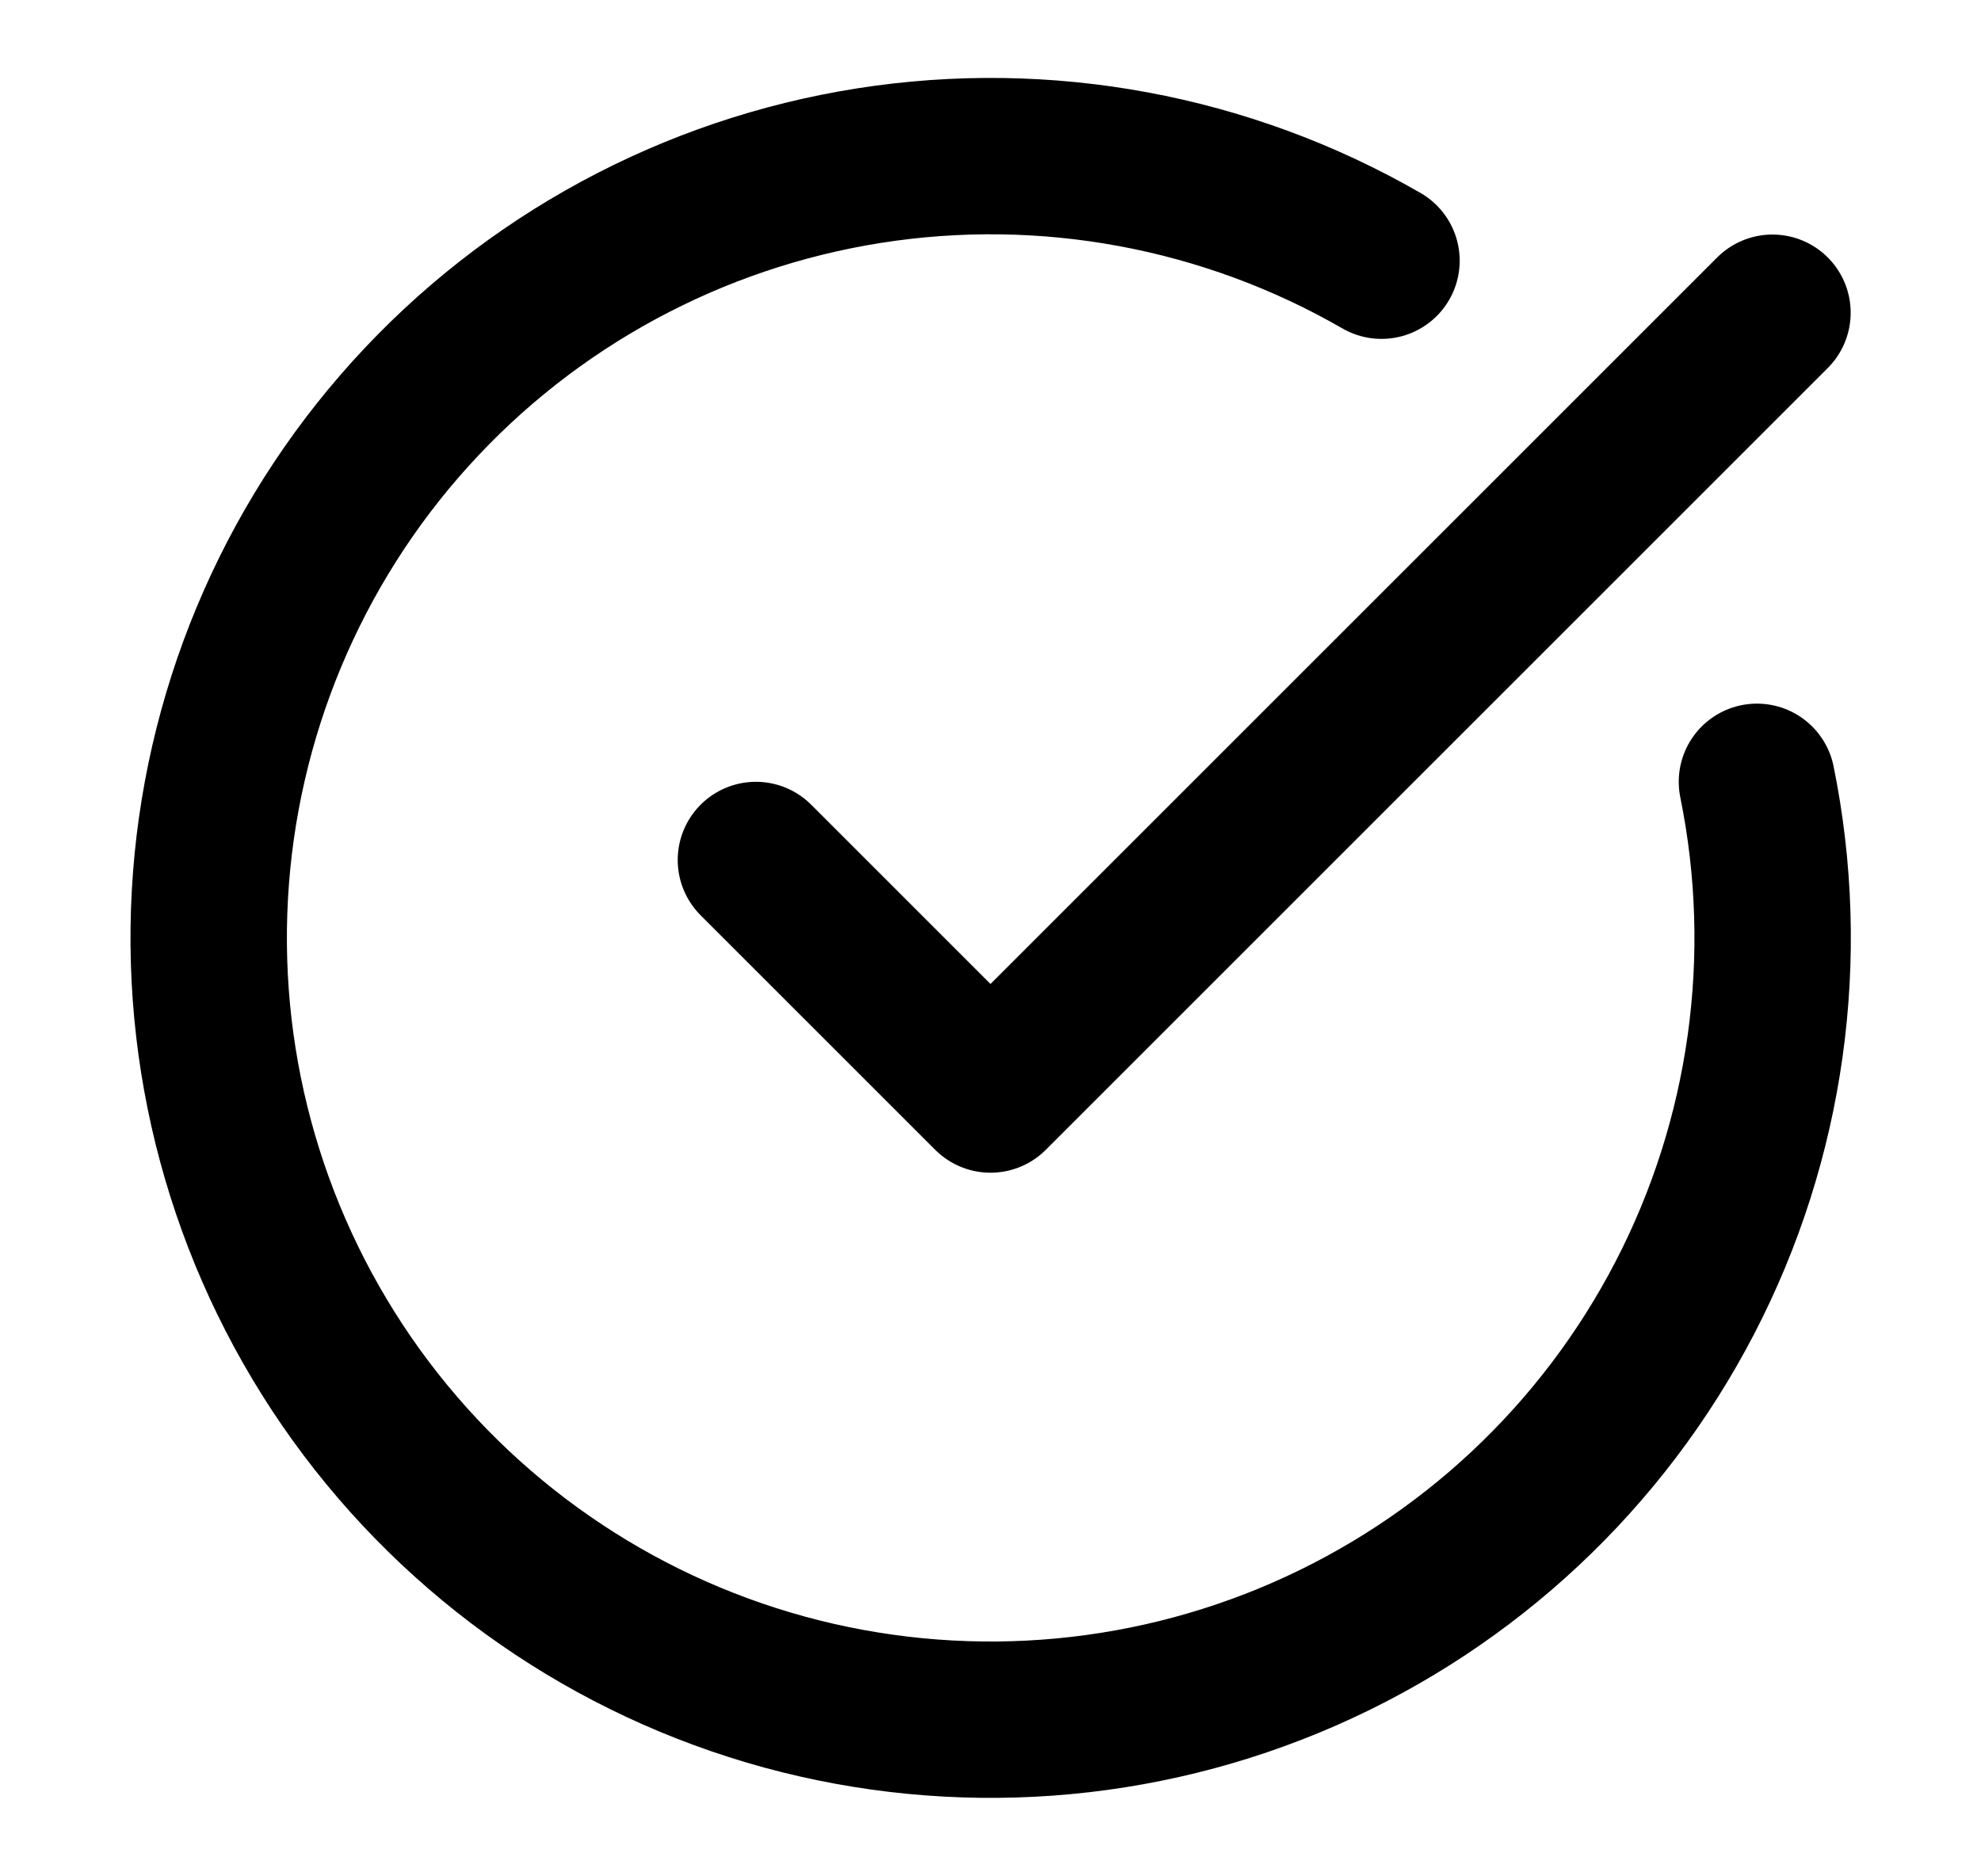 <svg width="19" height="18" viewBox="0 0 19 18" fill="none" xmlns="http://www.w3.org/2000/svg">
<path d="M16.851 7.5C17.193 9.181 16.949 10.929 16.159 12.451C15.369 13.974 14.081 15.18 12.509 15.868C10.938 16.556 9.178 16.684 7.523 16.232C5.868 15.779 4.419 14.773 3.416 13.381C2.414 11.989 1.918 10.296 2.013 8.583C2.108 6.87 2.787 5.241 3.938 3.968C5.088 2.696 6.64 1.856 8.335 1.589C10.029 1.322 11.764 1.644 13.25 2.501M7.25 8.25L9.5 10.5L17 3" stroke="black" stroke-width="1.5" stroke-linecap="round" stroke-linejoin="round"/>
</svg>

